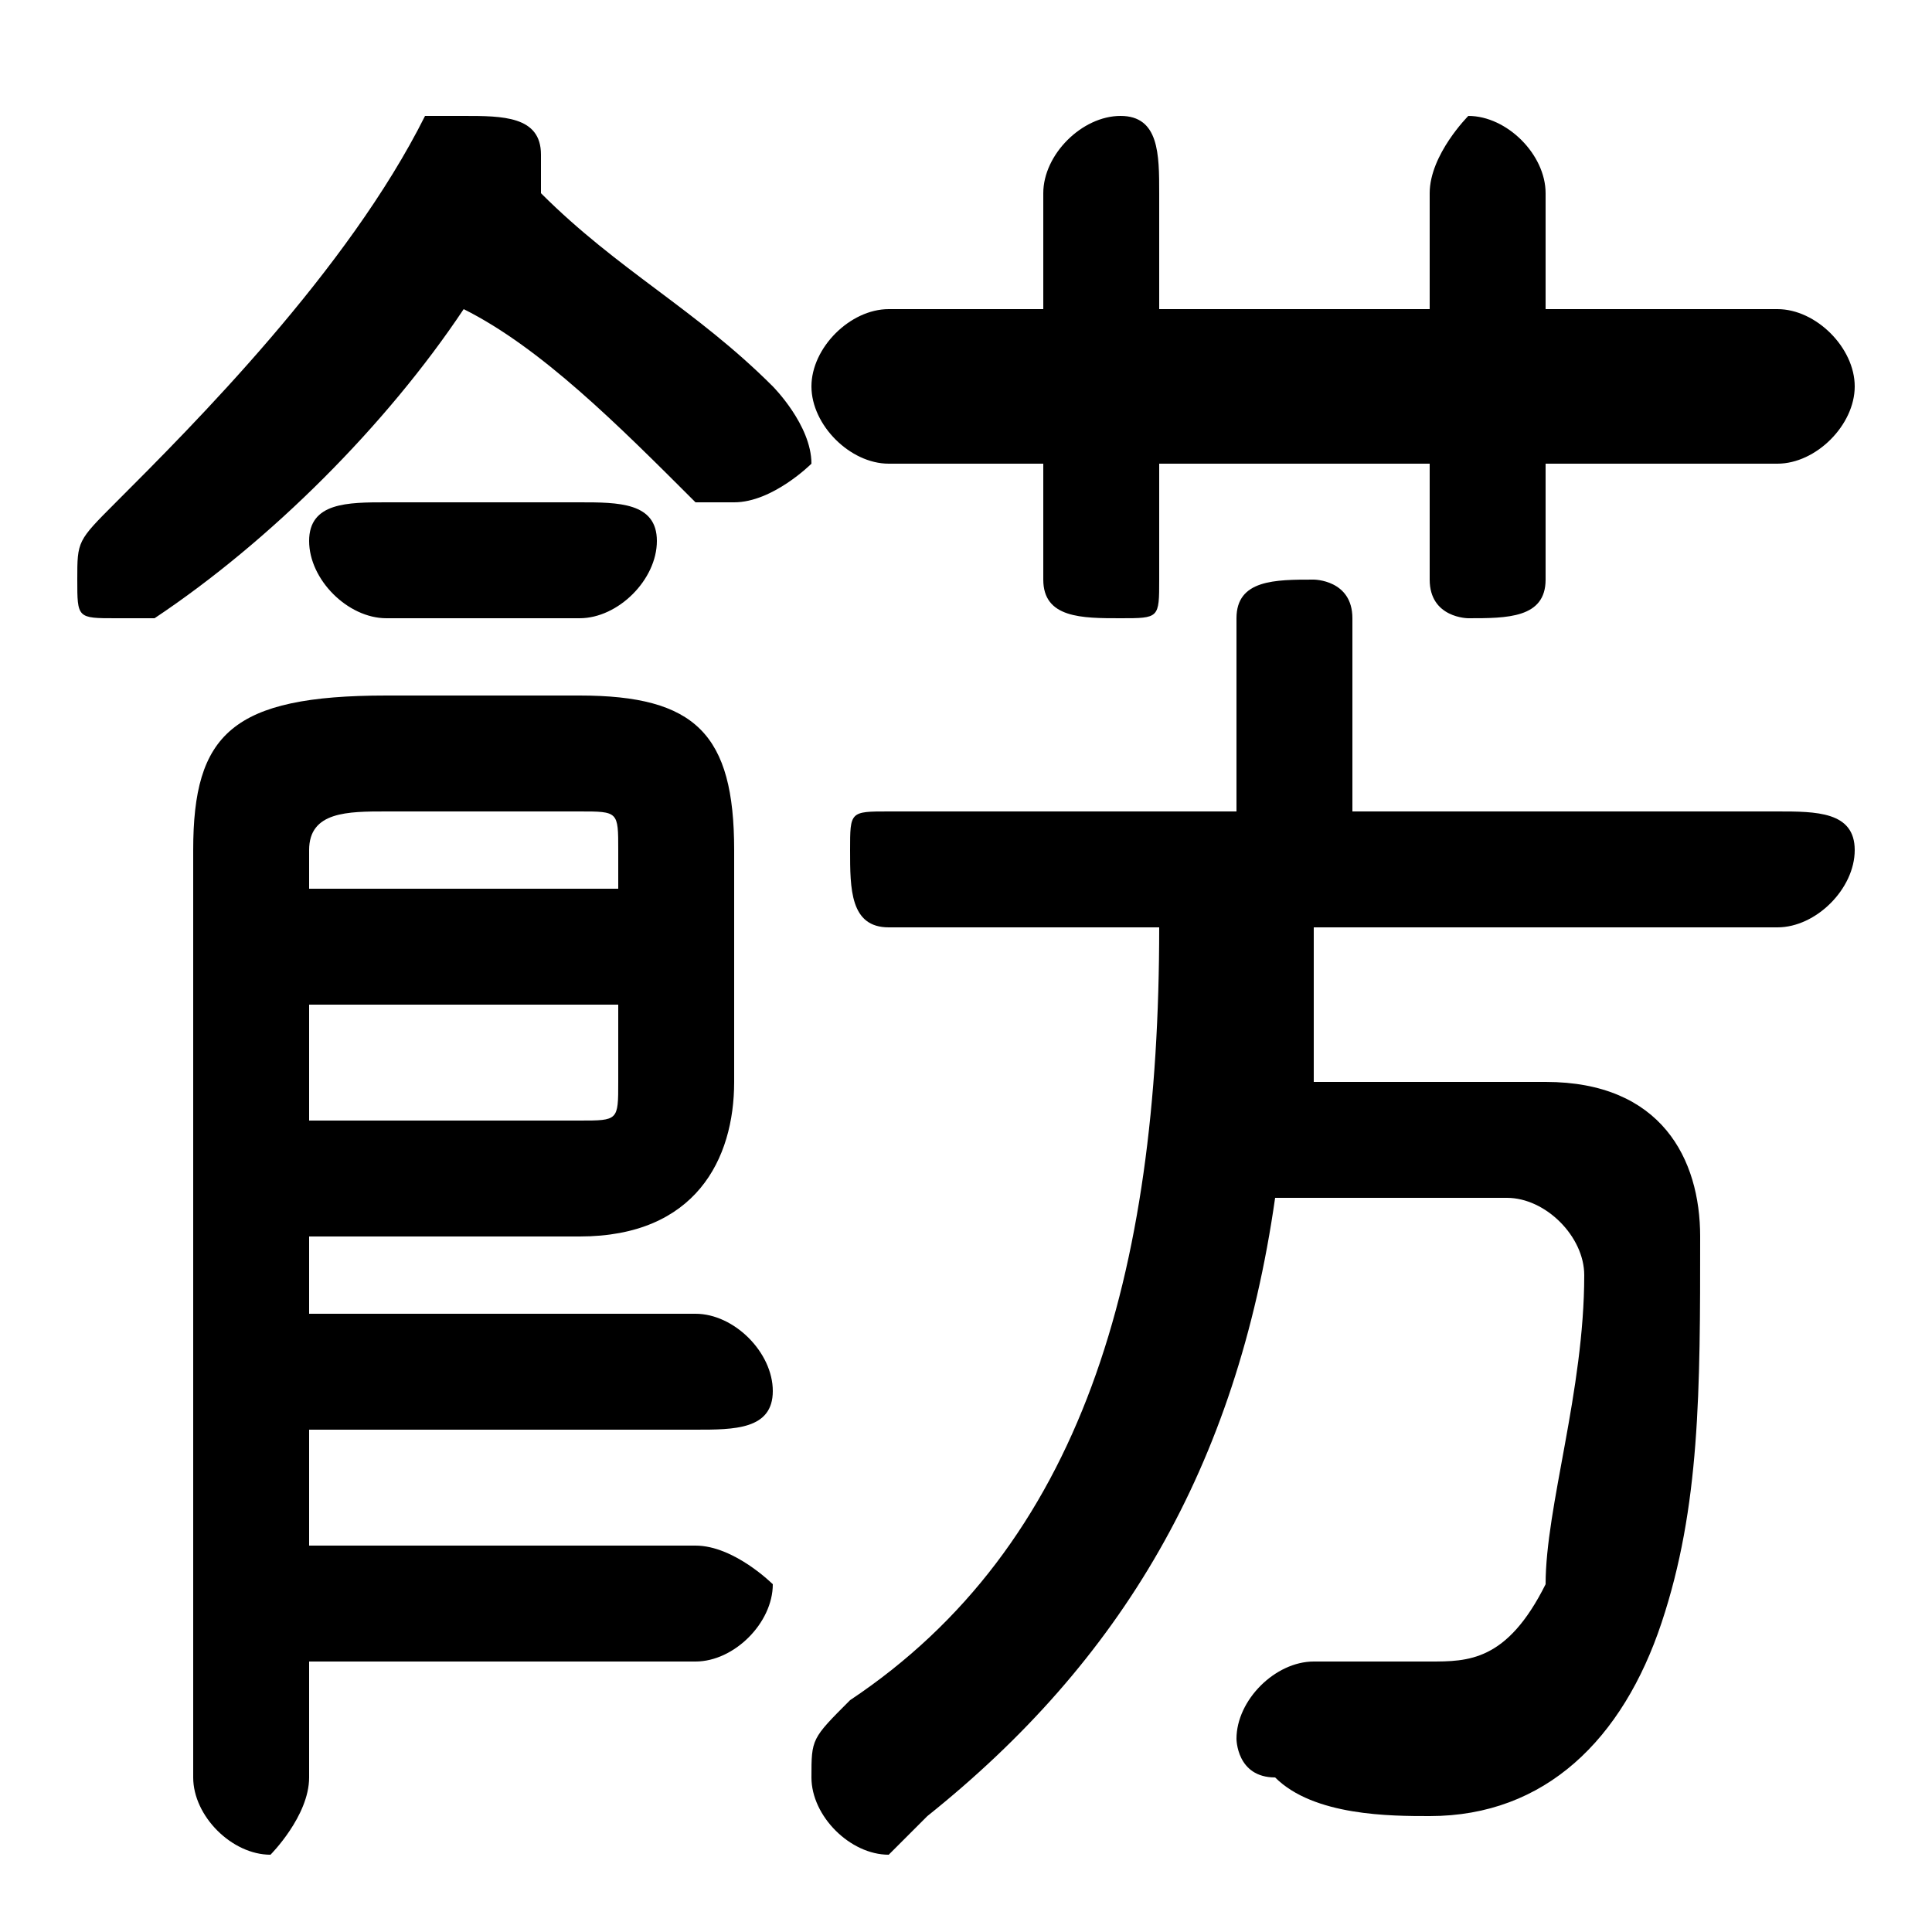 <svg xmlns="http://www.w3.org/2000/svg" viewBox="0 -44.0 50.0 50.0">
    <rect x="0" y="-44.0" width="50.0" height="50.0" fill="#808080" stroke="none"/>
    <g transform="scale(1, -1)">
        <!-- ボディの枠 -->
        <rect x="0" y="-6.0" width="50.0" height="50.0"
            stroke="white" fill="white"/>
        <!-- グリフ座標系の原点 -->
        <circle cx="0" cy="0" r="5" fill="white"/>
        <!-- グリフのアウトライン -->
        <g style="fill:black;stroke:#000000;stroke-width:0;stroke-linecap:round;stroke-linejoin:round;">
        <path d="M 30.0 20.0 C 30.0 11.0 28.0 4.0 22.0 -0.0 C 21.0 -1.0 21.0 -1.0 21.0 -2.0 C 21.0 -3.0 22.0 -4.0 23.0 -4.0 C 23.0 -4.0 24.0 -3.0 24.0 -3.0 C 29.0 1.0 32.0 6.0 33.0 13.0 L 39.0 13.0 C 40.0 13.0 41.0 12.0 41.0 11.0 C 41.0 8.0 40.0 5.0 40.0 3.0 C 39.0 1.0 38.0 1.0 37.0 1.0 C 36.0 1.0 35.0 1.0 34.0 1.0 C 33.0 1.0 32.0 0.0 32.0 -1.0 C 32.0 -1.0 32.0 -2.0 33.0 -2.0 C 34.0 -3.0 36.0 -3.0 37.0 -3.0 C 40.0 -3.0 42.0 -1.0 43.0 2.0 C 44.0 5.0 44.0 8.0 44.0 12.0 C 44.0 14.0 43.0 16.0 40.0 16.0 L 34.0 16.0 C 34.0 17.0 34.0 19.0 34.0 20.0 L 46.0 20.0 C 47.0 20.0 48.0 21.0 48.0 22.0 C 48.0 23.0 47.0 23.0 46.0 23.0 L 35.0 23.0 L 35.0 28.0 C 35.0 29.0 34.0 29.0 34.0 29.0 C 33.0 29.0 32.0 29.0 32.0 28.0 L 32.0 23.0 L 23.0 23.0 C 22.0 23.0 22.0 23.0 22.0 22.0 C 22.0 21.0 22.0 20.0 23.0 20.0 Z M 12.0 36.0 C 14.0 35.0 16.0 33.0 18.0 31.0 C 18.0 31.0 19.0 31.0 19.0 31.0 C 20.0 31.0 21.0 32.0 21.0 32.0 C 21.0 33.0 20.0 34.0 20.0 34.0 C 18.0 36.0 16.0 37.0 14.0 39.0 C 14.0 39.0 14.0 39.0 14.0 39.0 C 14.0 39.0 14.0 39.0 14.0 40.0 C 14.0 41.0 13.0 41.0 12.0 41.0 C 12.0 41.0 11.0 41.0 11.0 41.0 C 9.0 37.0 5.0 33.0 3.0 31.0 C 2.0 30.0 2.0 30.0 2.0 29.0 C 2.0 28.0 2.0 28.0 3.0 28.0 C 4.0 28.0 4.0 28.0 4.0 28.0 C 7.0 30.0 10.0 33.0 12.0 36.0 Z M 8.0 7.0 L 18.0 7.0 C 19.0 7.0 20.0 7.0 20.0 8.0 C 20.0 9.0 19.0 10.0 18.0 10.0 L 8.0 10.0 L 8.0 12.0 L 15.0 12.0 C 18.0 12.0 19.0 14.0 19.0 16.0 L 19.0 22.0 C 19.0 25.0 18.0 26.0 15.0 26.0 L 10.0 26.0 C 6.0 26.0 5.0 25.0 5.0 22.0 L 5.0 -2.0 C 5.0 -3.0 6.0 -4.0 7.0 -4.0 C 7.0 -4.0 8.0 -3.0 8.0 -2.0 L 8.0 1.0 L 18.0 1.0 C 19.0 1.0 20.0 2.0 20.0 3.0 C 20.0 3.0 19.0 4.0 18.0 4.0 L 8.0 4.0 Z M 8.0 15.0 L 8.0 18.0 L 16.0 18.0 L 16.0 16.0 C 16.0 15.0 16.0 15.0 15.0 15.0 Z M 16.0 21.0 L 8.0 21.0 L 8.0 22.0 C 8.0 23.0 9.0 23.0 10.0 23.0 L 15.0 23.0 C 16.0 23.0 16.0 23.0 16.0 22.0 Z M 30.0 32.0 L 37.0 32.0 L 37.0 29.0 C 37.0 28.0 38.0 28.0 38.0 28.0 C 39.0 28.0 40.0 28.0 40.0 29.0 L 40.0 32.0 L 46.0 32.0 C 47.0 32.0 48.0 33.0 48.0 34.0 C 48.0 35.0 47.0 36.0 46.0 36.0 L 40.0 36.0 L 40.0 39.0 C 40.0 40.0 39.0 41.0 38.0 41.0 C 38.0 41.0 37.0 40.0 37.0 39.0 L 37.0 36.0 L 30.0 36.0 L 30.0 39.0 C 30.0 40.0 30.0 41.0 29.0 41.0 C 28.0 41.0 27.0 40.0 27.0 39.0 L 27.0 36.0 L 23.0 36.0 C 22.0 36.0 21.0 35.0 21.0 34.0 C 21.0 33.0 22.0 32.0 23.0 32.0 L 27.0 32.0 L 27.0 29.0 C 27.0 28.0 28.0 28.0 29.0 28.0 C 30.0 28.0 30.0 28.0 30.0 29.0 Z M 15.0 28.0 C 16.0 28.0 17.0 29.0 17.0 30.0 C 17.0 31.0 16.0 31.0 15.0 31.0 L 10.0 31.0 C 9.0 31.0 8.0 31.0 8.0 30.0 C 8.0 29.0 9.0 28.0 10.0 28.0 Z"/>
    </g>
    </g>
</svg>
